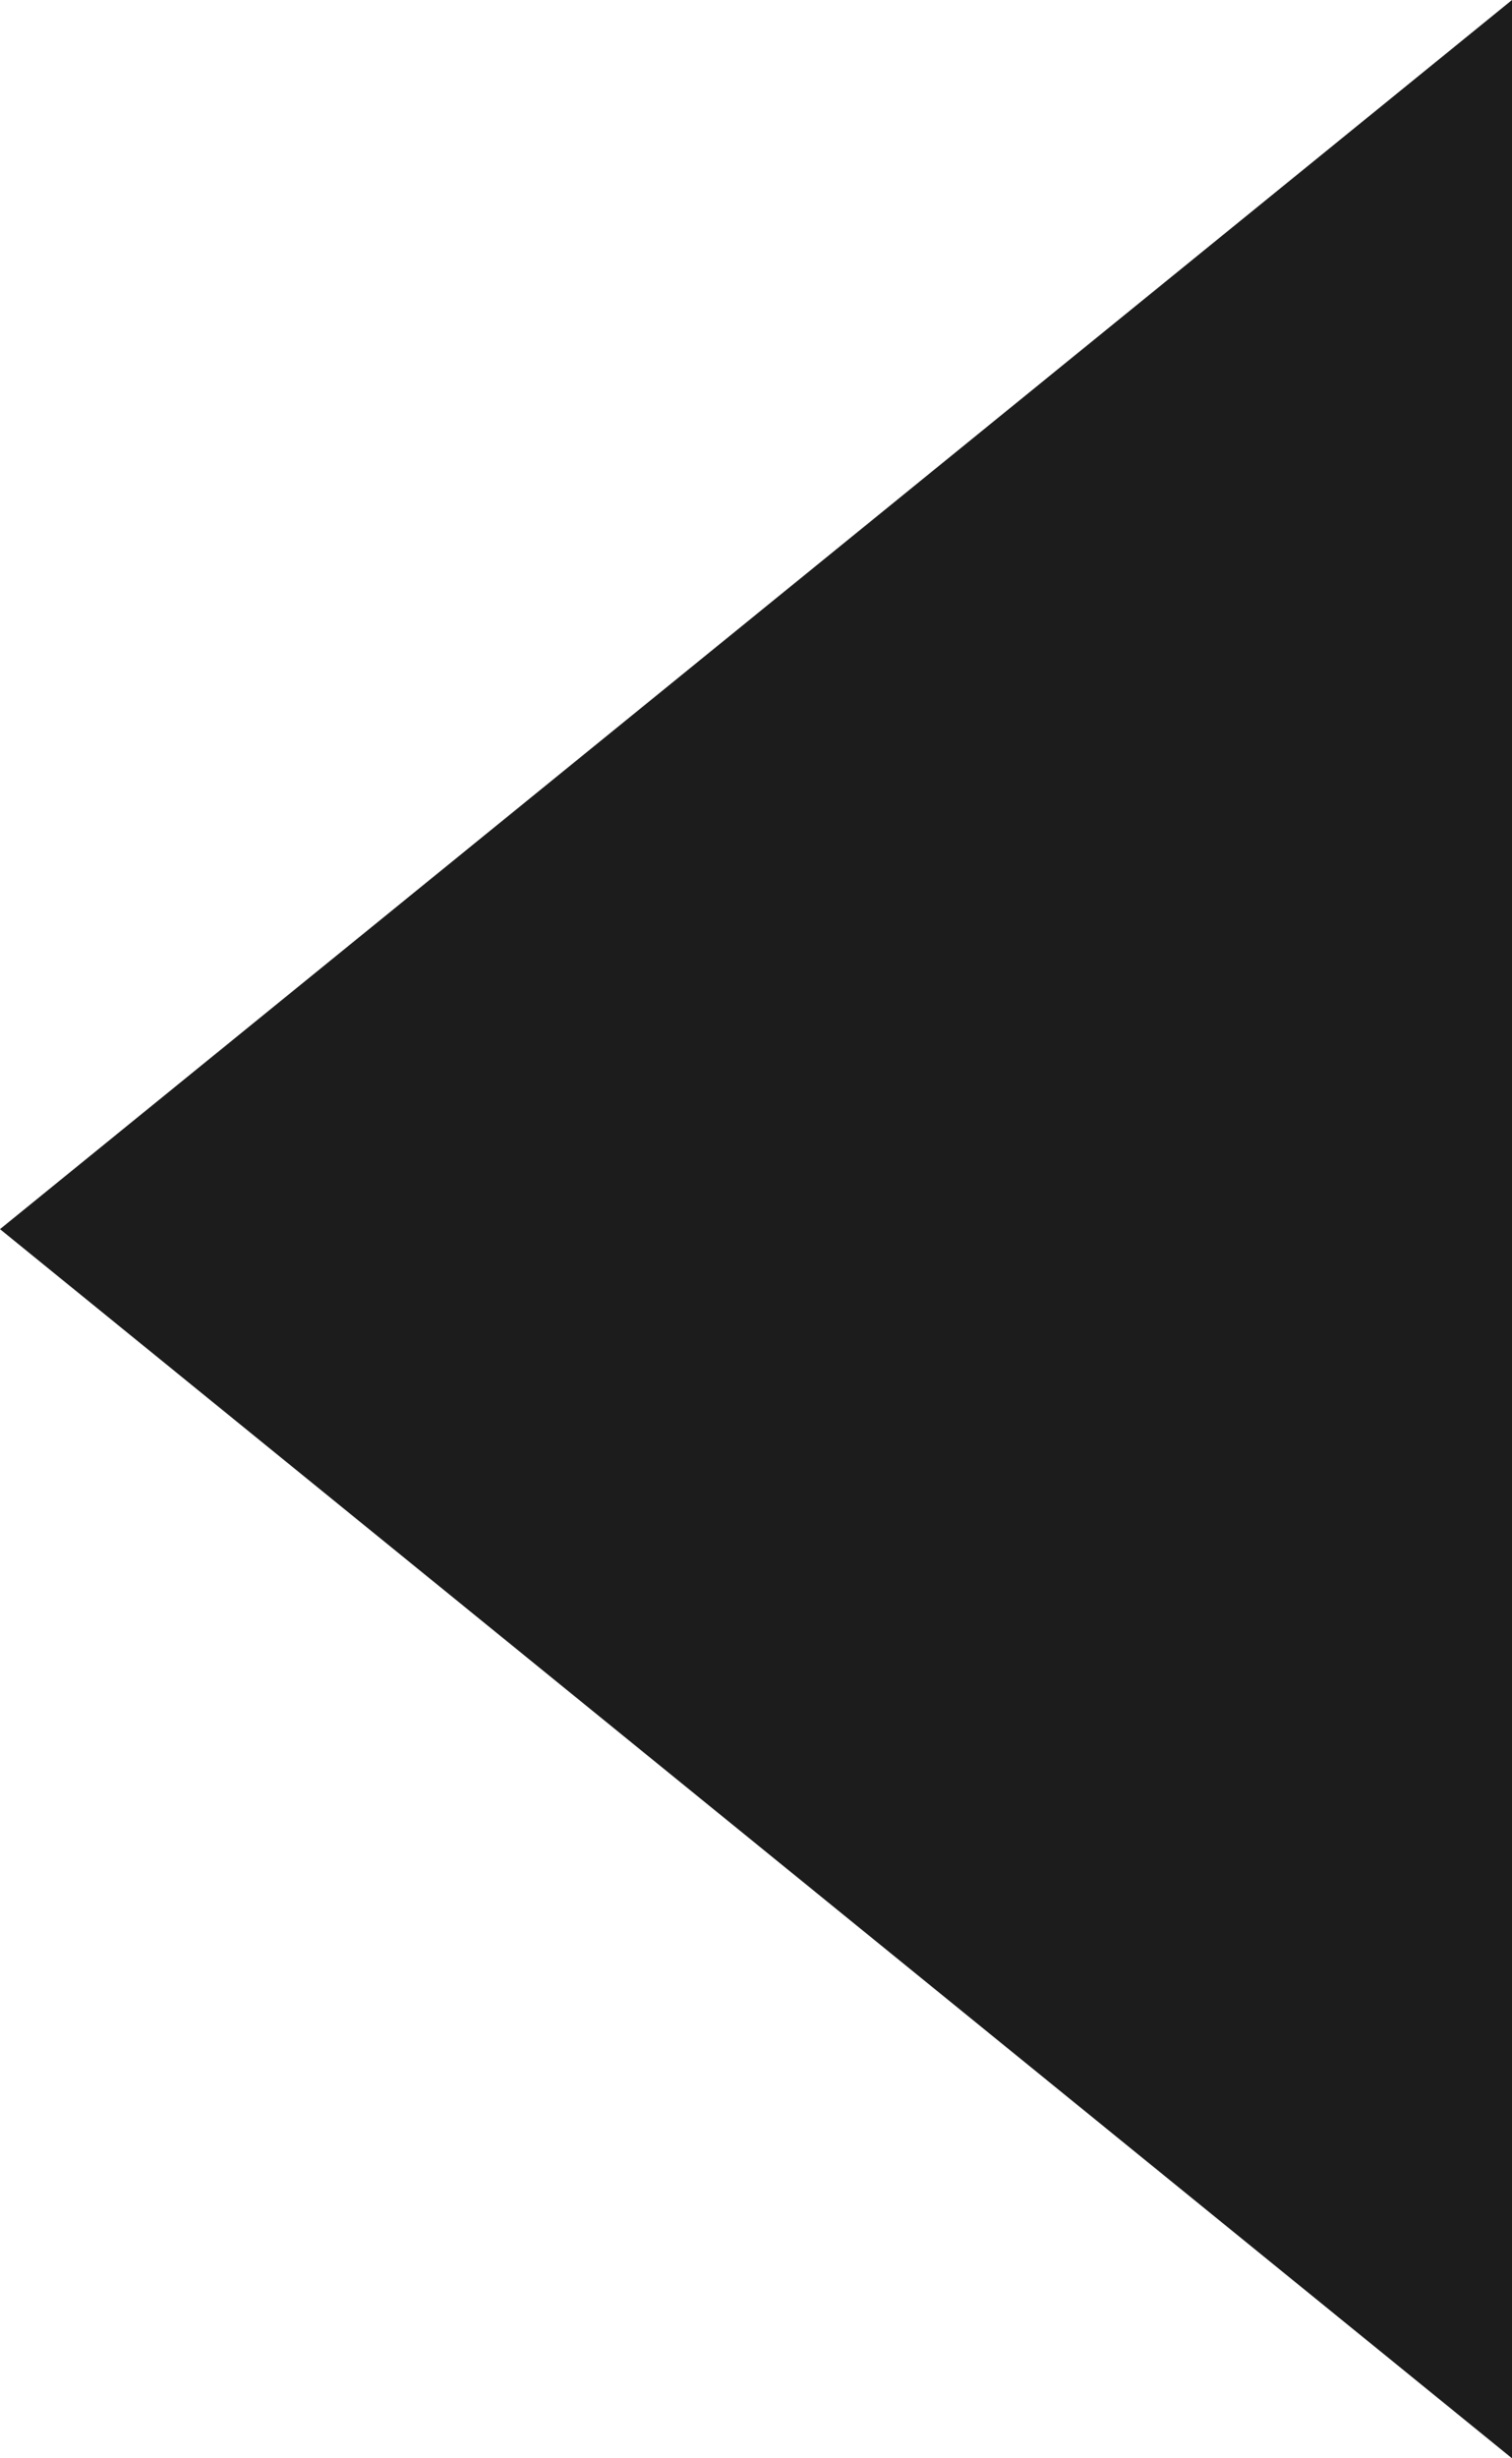 <?xml version="1.0" encoding="UTF-8" standalone="no"?>
<svg width="16px" height="26px" viewBox="0 0 16 26" version="1.1" xmlns="http://www.w3.org/2000/svg" xmlns:xlink="http://www.w3.org/1999/xlink" xmlns:sketch="http://www.bohemiancoding.com/sketch/ns">
    <title>arrow--right</title>
    <description>Created with Sketch (http://www.bohemiancoding.com/sketch)</description>
    <defs></defs>
    <g id="Page-1" stroke="none" stroke-width="1" fill="none" fill-rule="evenodd" sketch:type="MSPage">
        <g id="arrow--right" sketch:type="MSArtboardGroup" fill-opacity="0.89" fill="#000000">
            <path d="M16,0 L16,26 L0,13 L16,0 Z" id="Triangle-1" sketch:type="MSShapeGroup"></path>
        </g>
    </g>
</svg>